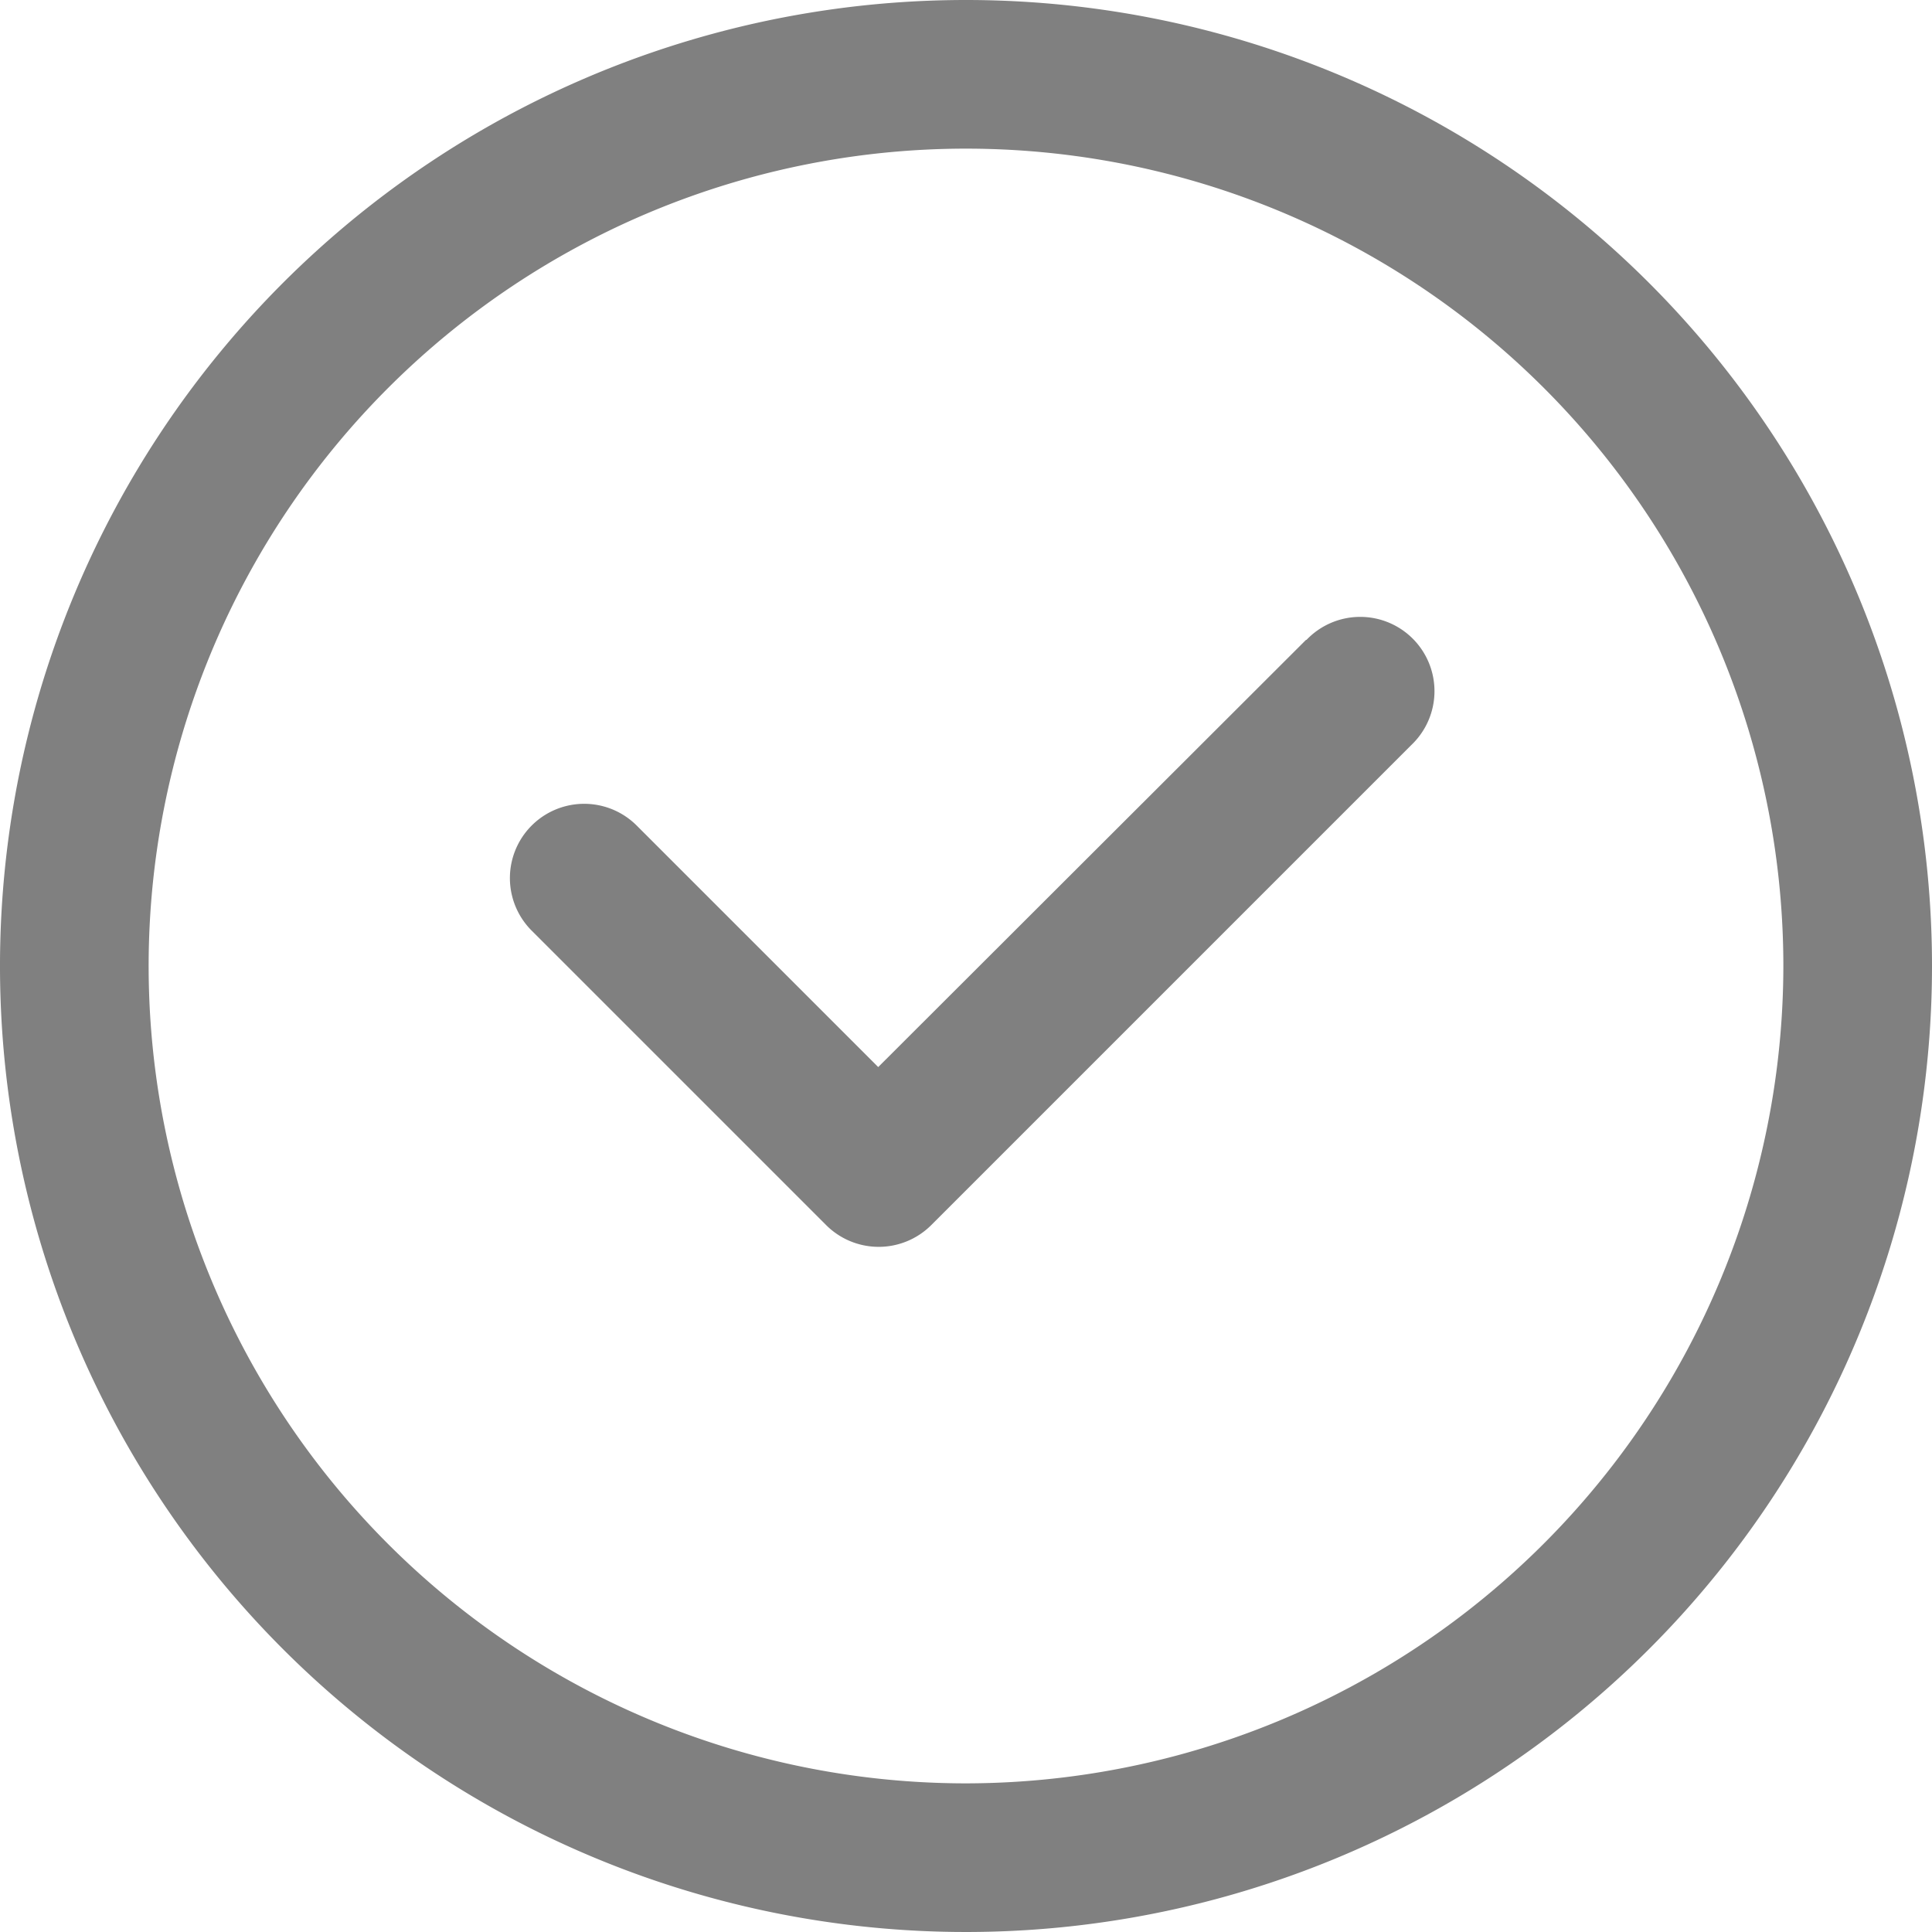 <svg id="图层_1" data-name="图层 1" xmlns="http://www.w3.org/2000/svg" width="16" height="16" viewBox="0 0 16 16">
  <title>icon-adopt</title>
  <g id="问题详情页">
    <g id="Group-40">
      <path id="Shape" d="M8,0a8,8,0,1,0,8,8A8,8,0,0,0,8,0ZM8,14.769A6.769,6.769,0,1,1,14.769,8,6.776,6.776,0,0,1,8,14.769Z" style="fill: gray"/>
      <path id="Shape-2" data-name="Shape" d="M10.815,5.3,7.273,8.837l-2-2a.615.615,0,0,0-.87.87l2.439,2.439a.616.616,0,0,0,.87,0l3.977-3.977a.615.615,0,1,0-.869-.87Z" style="fill: gray"/>
    </g>
  </g>
</svg>
